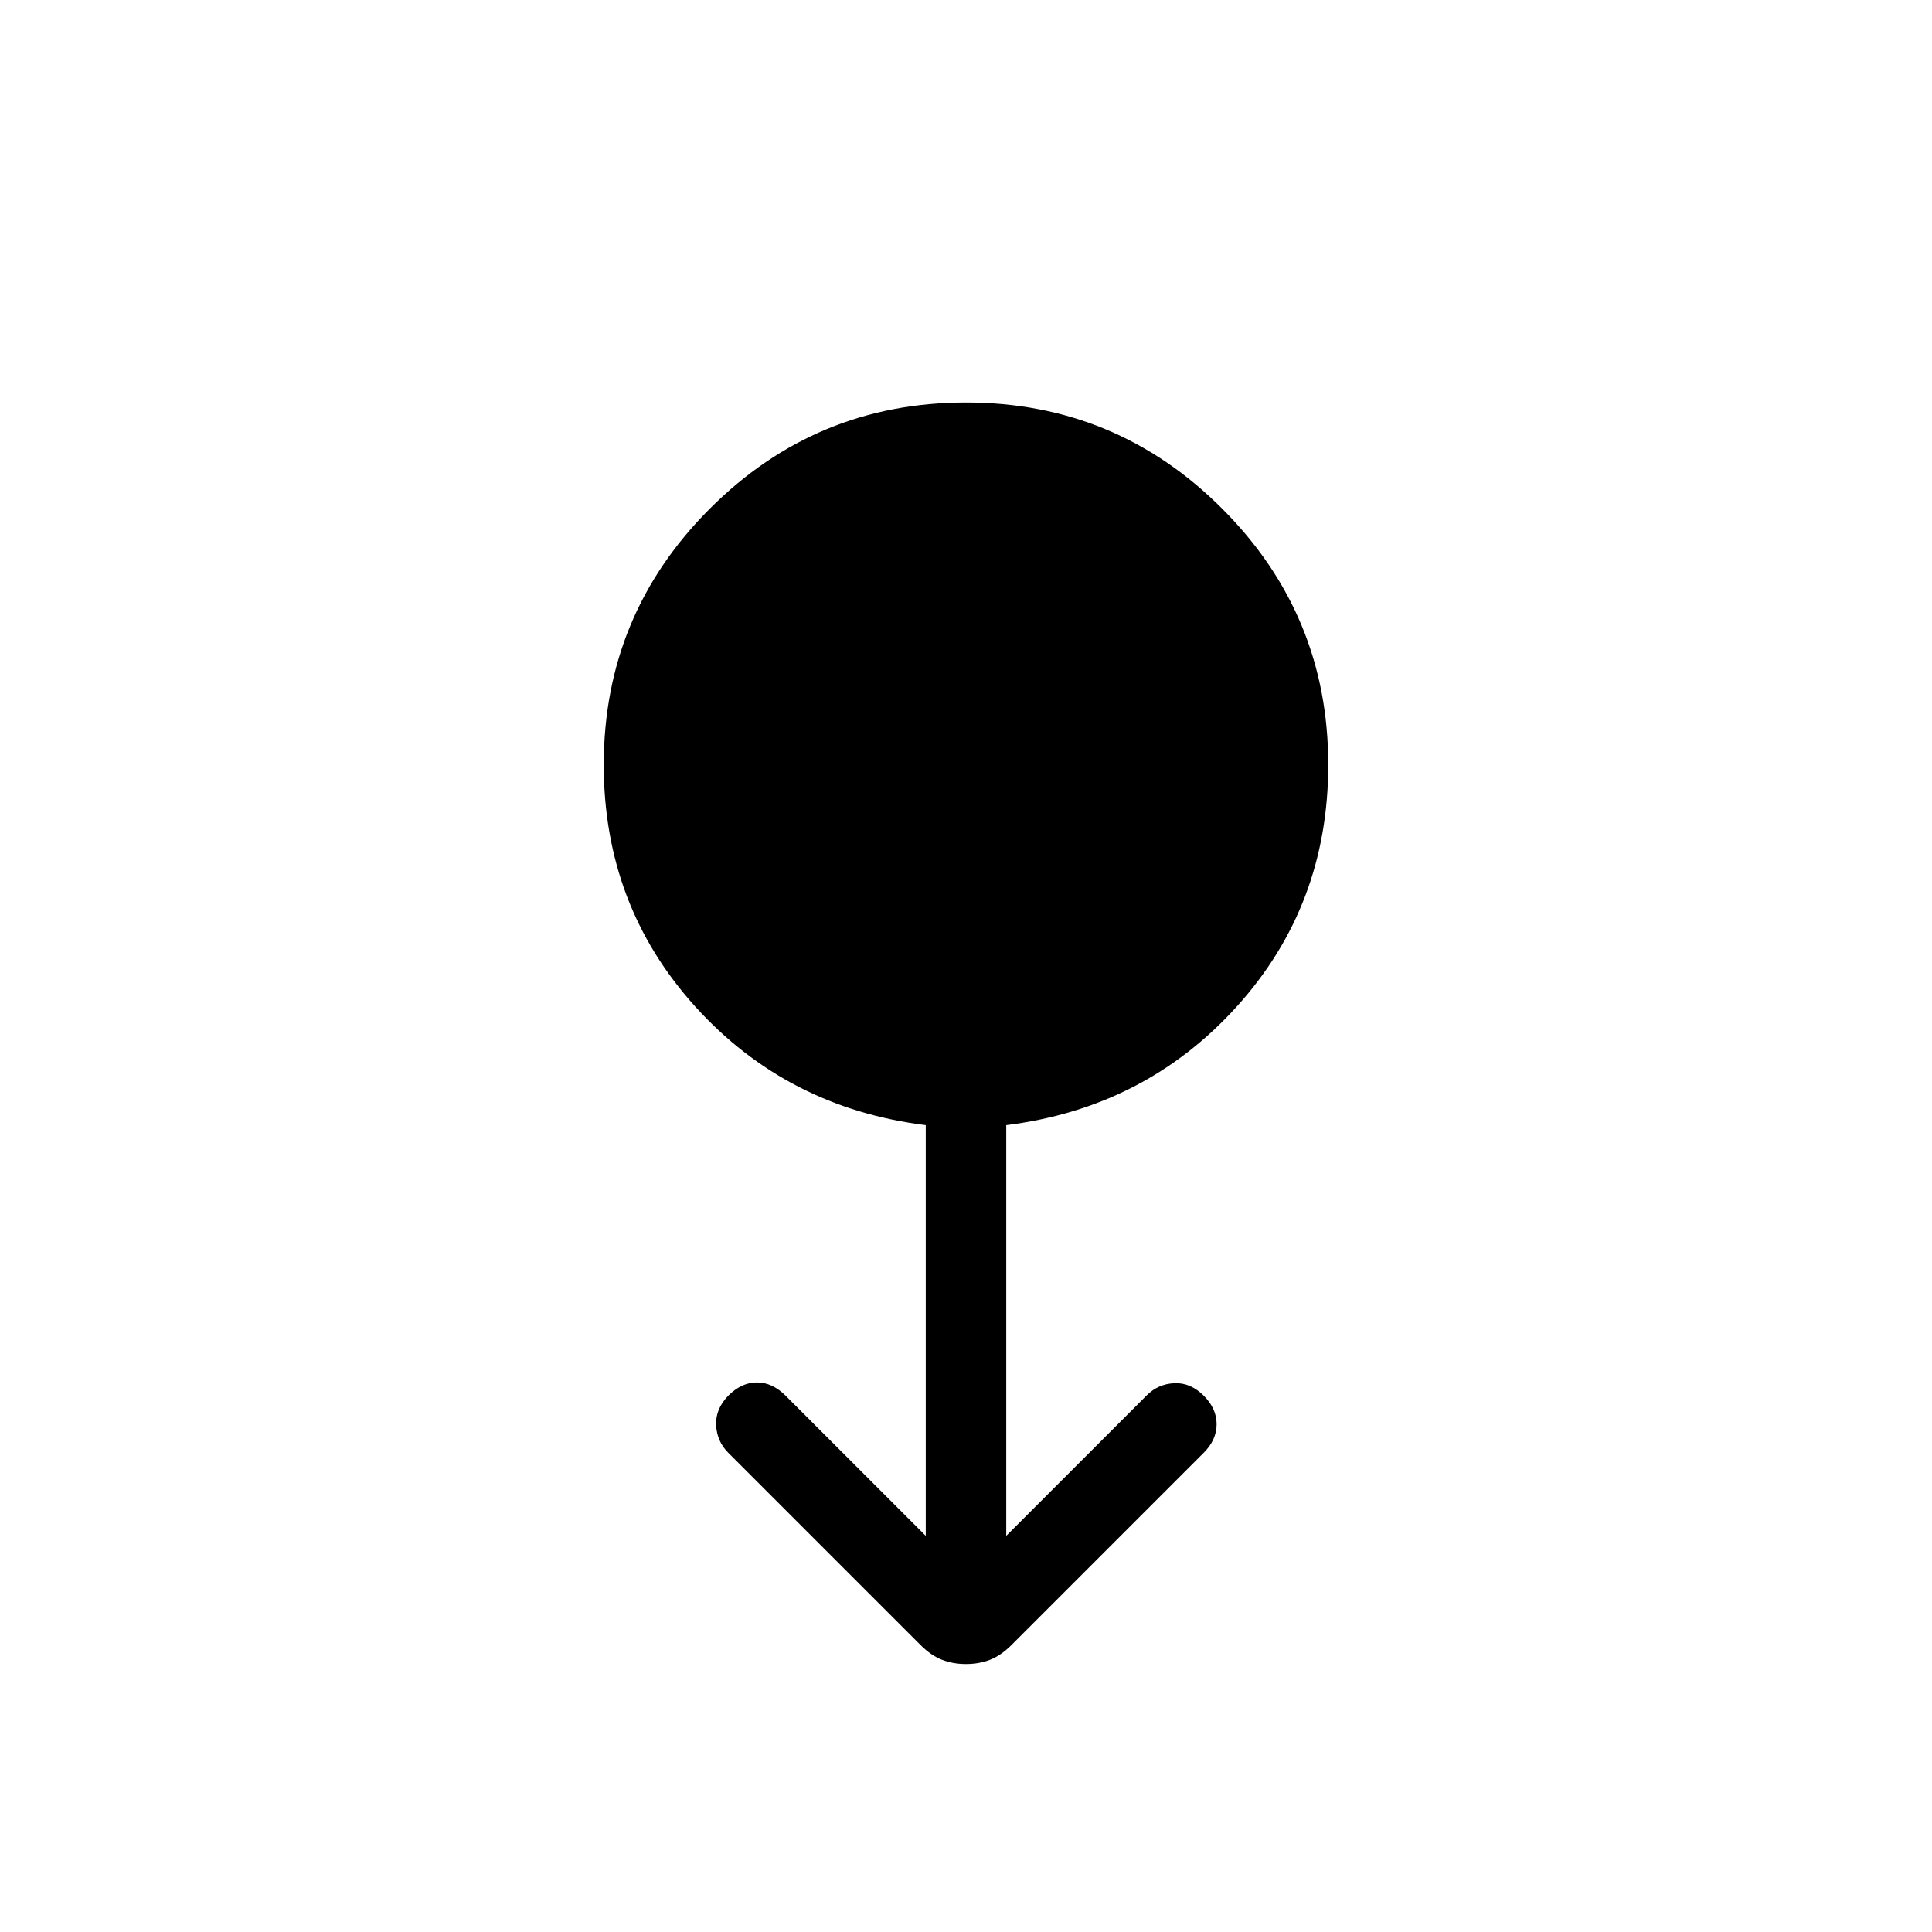 <svg xmlns="http://www.w3.org/2000/svg" height="24" viewBox="0 -960 960 960" width="24"><path d="M480-133.154q-6.462 0-11.923-2.115-5.462-2.115-10.692-7.346l-95.539-95.539q-5.615-5.615-6-13.654-.385-8.038 6-14.654 6.615-6.615 14.269-6.615t14.27 6.615L460-196.846v-204.077q-69-8.616-114.5-58.885T300-580q0-74.539 52.731-127.269Q405.461-760 480-760q74.539 0 127.269 52.731Q660-654.539 660-580q0 69.923-45.5 120.192Q569-409.539 500-400.923v204.077l69.846-69.846q5.615-5.616 13.654-6 8.039-.385 14.654 6.23 6.385 6.385 6.385 14.154 0 7.77-6.385 14.154l-95.539 95.539q-5.23 5.231-10.692 7.346-5.461 2.115-11.923 2.115Z"/></svg>